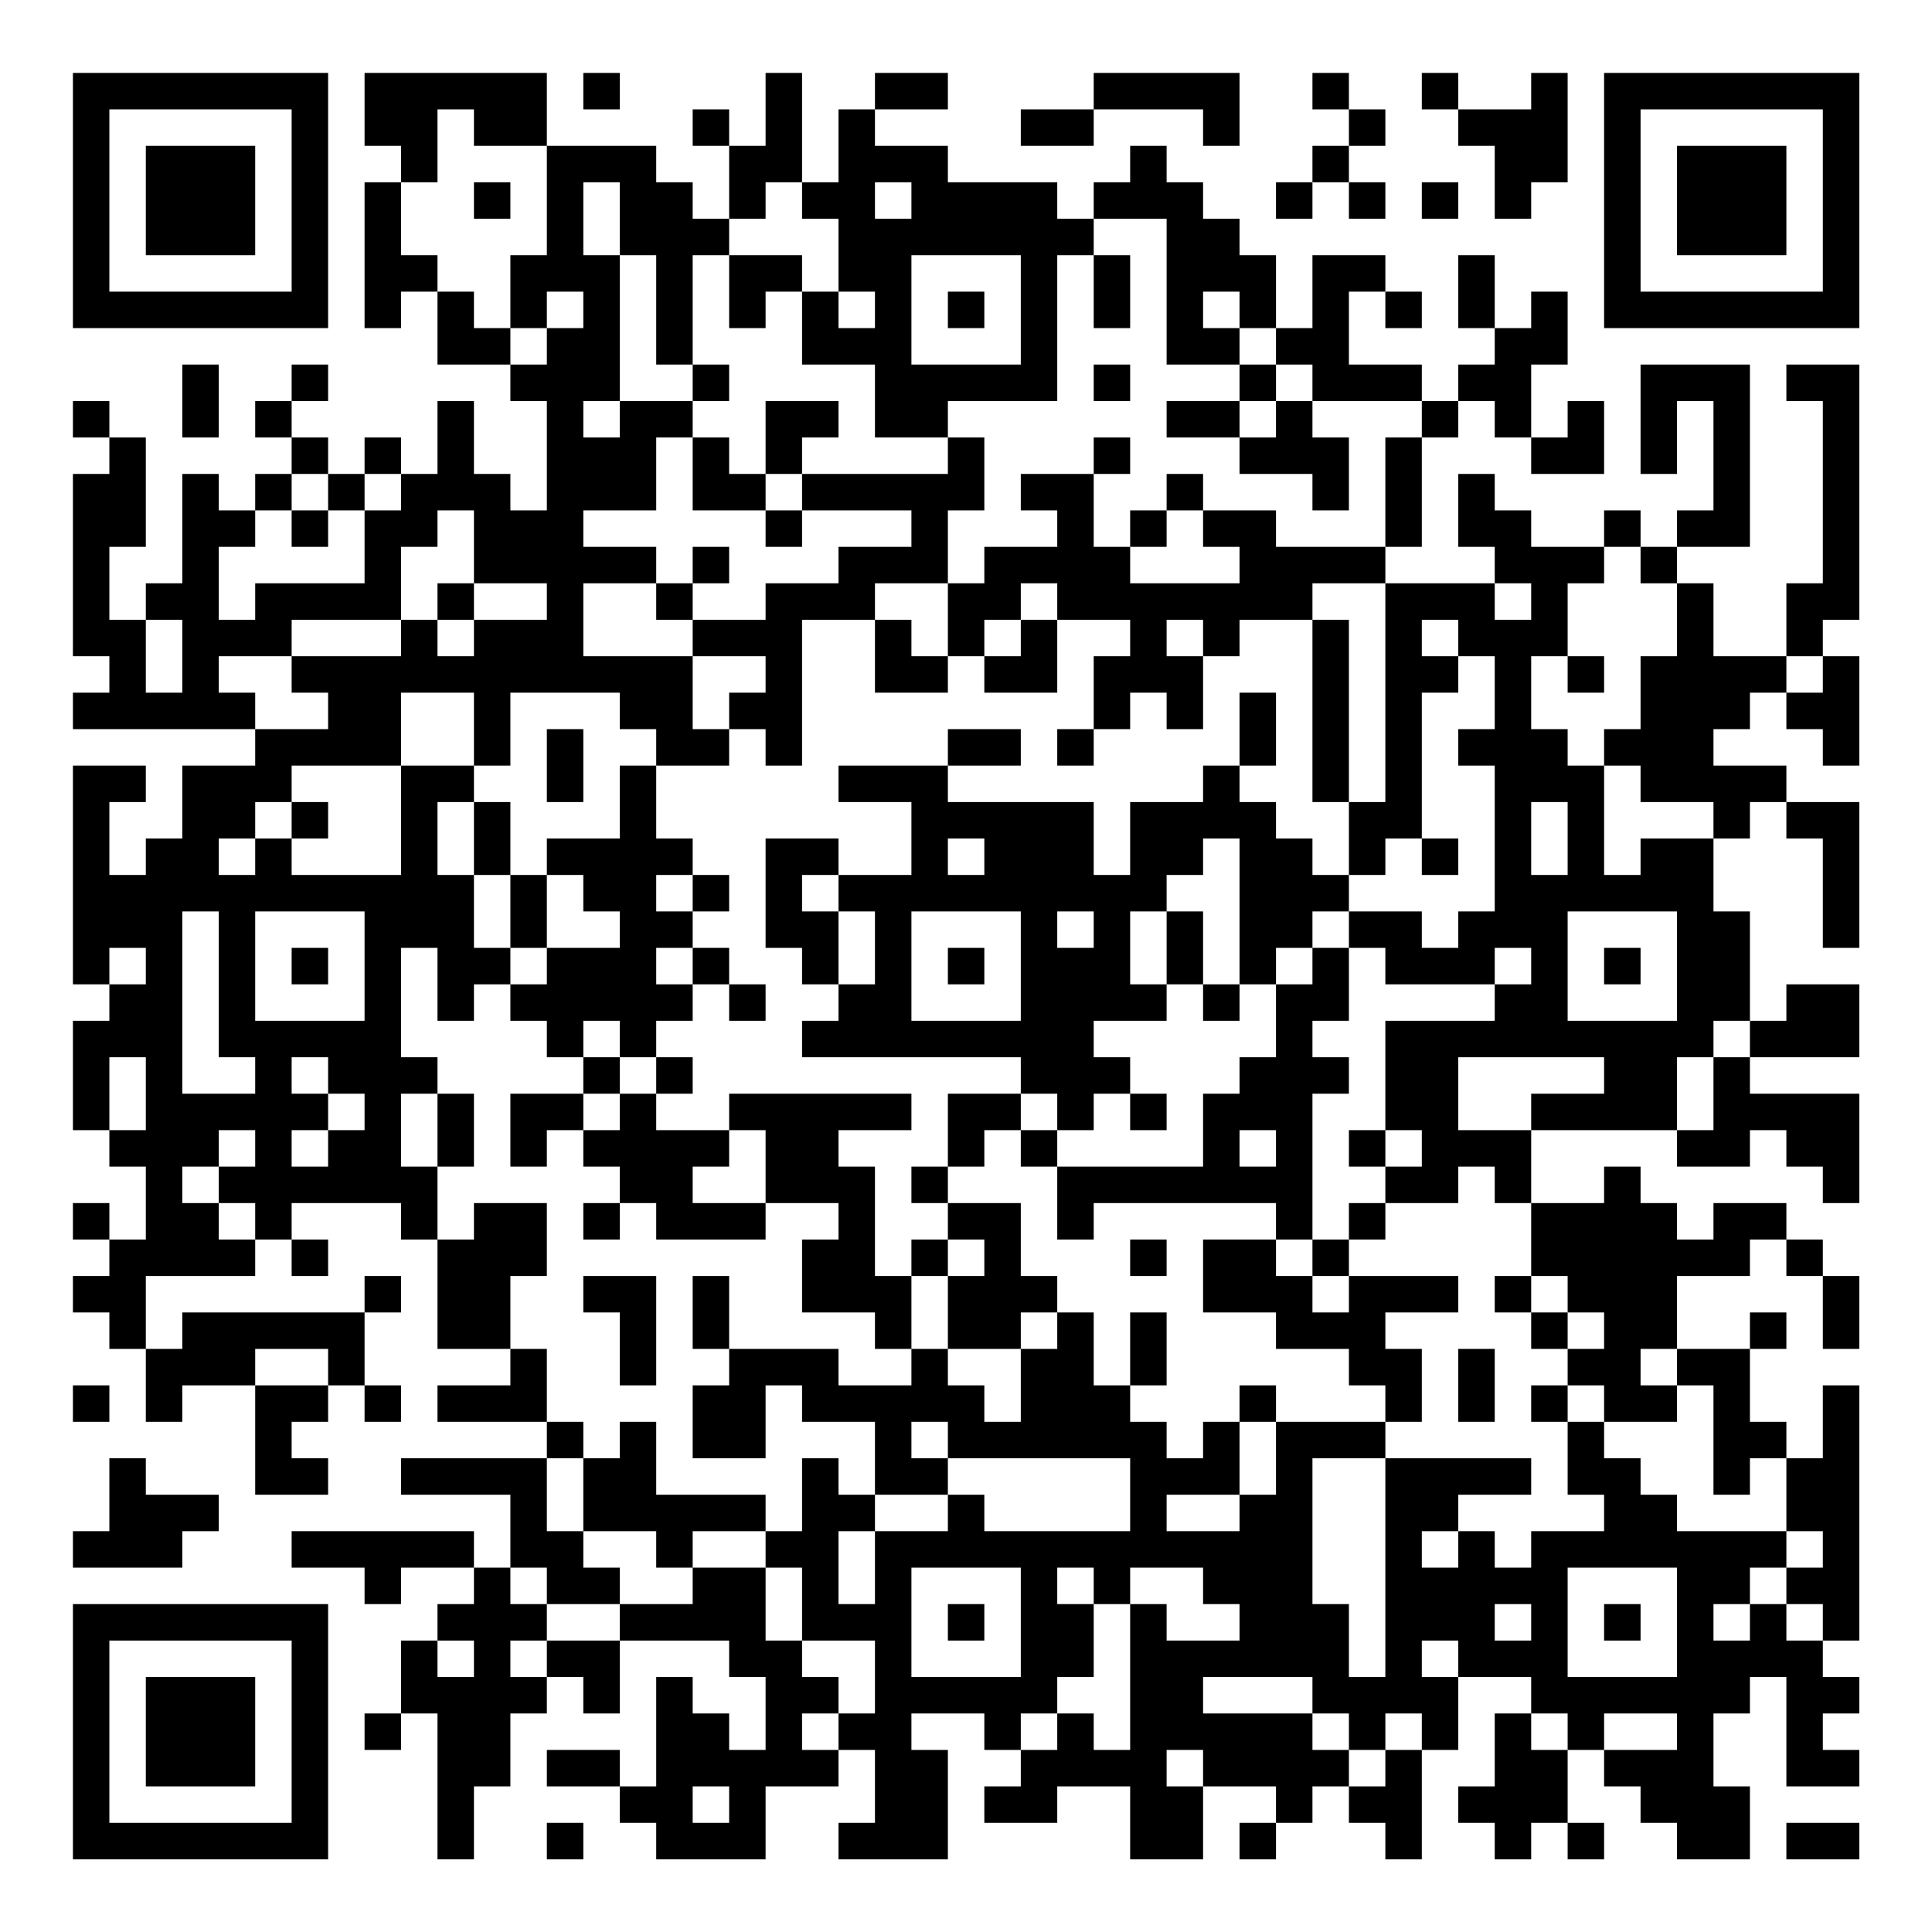 <?xml version="1.0" encoding="UTF-8"?>
<svg xmlns="http://www.w3.org/2000/svg" version="1.1" width="200" height="200" viewBox="0 0 200 200"><rect x="0" y="0" width="200" height="200" fill="#ffffff"/><g transform="scale(3.774)"><g transform="translate(2,2)"><path fill-rule="evenodd" d="M8 0L8 2L9 2L9 3L8 3L8 7L9 7L9 6L10 6L10 8L12 8L12 9L13 9L13 12L12 12L12 11L11 11L11 9L10 9L10 11L9 11L9 10L8 10L8 11L7 11L7 10L6 10L6 9L7 9L7 8L6 8L6 9L5 9L5 10L6 10L6 11L5 11L5 12L4 12L4 11L3 11L3 14L2 14L2 15L1 15L1 13L2 13L2 10L1 10L1 9L0 9L0 10L1 10L1 11L0 11L0 16L1 16L1 17L0 17L0 18L5 18L5 19L3 19L3 21L2 21L2 22L1 22L1 20L2 20L2 19L0 19L0 25L1 25L1 26L0 26L0 29L1 29L1 30L2 30L2 32L1 32L1 31L0 31L0 32L1 32L1 33L0 33L0 34L1 34L1 35L2 35L2 37L3 37L3 36L5 36L5 39L7 39L7 38L6 38L6 37L7 37L7 36L8 36L8 37L9 37L9 36L8 36L8 34L9 34L9 33L8 33L8 34L3 34L3 35L2 35L2 33L5 33L5 32L6 32L6 33L7 33L7 32L6 32L6 31L9 31L9 32L10 32L10 35L12 35L12 36L10 36L10 37L13 37L13 38L9 38L9 39L12 39L12 41L11 41L11 40L6 40L6 41L8 41L8 42L9 42L9 41L11 41L11 42L10 42L10 43L9 43L9 45L8 45L8 46L9 46L9 45L10 45L10 49L11 49L11 47L12 47L12 45L13 45L13 44L14 44L14 45L15 45L15 43L18 43L18 44L19 44L19 46L18 46L18 45L17 45L17 44L16 44L16 47L15 47L15 46L13 46L13 47L15 47L15 48L16 48L16 49L19 49L19 47L21 47L21 46L22 46L22 48L21 48L21 49L24 49L24 46L23 46L23 45L25 45L25 46L26 46L26 47L25 47L25 48L27 48L27 47L29 47L29 49L31 49L31 47L33 47L33 48L32 48L32 49L33 49L33 48L34 48L34 47L35 47L35 48L36 48L36 49L37 49L37 46L38 46L38 44L40 44L40 45L39 45L39 47L38 47L38 48L39 48L39 49L40 49L40 48L41 48L41 49L42 49L42 48L41 48L41 46L42 46L42 47L43 47L43 48L44 48L44 49L46 49L46 47L45 47L45 45L46 45L46 44L47 44L47 47L49 47L49 46L48 46L48 45L49 45L49 44L48 44L48 43L49 43L49 36L48 36L48 38L47 38L47 37L46 37L46 35L47 35L47 34L46 34L46 35L44 35L44 33L46 33L46 32L47 32L47 33L48 33L48 35L49 35L49 33L48 33L48 32L47 32L47 31L45 31L45 32L44 32L44 31L43 31L43 30L42 30L42 31L40 31L40 29L44 29L44 30L46 30L46 29L47 29L47 30L48 30L48 31L49 31L49 28L46 28L46 27L49 27L49 25L47 25L47 26L46 26L46 23L45 23L45 21L46 21L46 20L47 20L47 21L48 21L48 24L49 24L49 20L47 20L47 19L45 19L45 18L46 18L46 17L47 17L47 18L48 18L48 19L49 19L49 16L48 16L48 15L49 15L49 8L47 8L47 9L48 9L48 14L47 14L47 16L45 16L45 14L44 14L44 13L46 13L46 8L43 8L43 11L44 11L44 9L45 9L45 12L44 12L44 13L43 13L43 12L42 12L42 13L40 13L40 12L39 12L39 11L38 11L38 13L39 13L39 14L36 14L36 13L37 13L37 10L38 10L38 9L39 9L39 10L40 10L40 11L42 11L42 9L41 9L41 10L40 10L40 8L41 8L41 6L40 6L40 7L39 7L39 5L38 5L38 7L39 7L39 8L38 8L38 9L37 9L37 8L35 8L35 6L36 6L36 7L37 7L37 6L36 6L36 5L34 5L34 7L33 7L33 5L32 5L32 4L31 4L31 3L30 3L30 2L29 2L29 3L28 3L28 4L27 4L27 3L24 3L24 2L22 2L22 1L24 1L24 0L22 0L22 1L21 1L21 3L20 3L20 0L19 0L19 2L18 2L18 1L17 1L17 2L18 2L18 4L17 4L17 3L16 3L16 2L13 2L13 0ZM14 0L14 1L15 1L15 0ZM28 0L28 1L26 1L26 2L28 2L28 1L31 1L31 2L32 2L32 0ZM34 0L34 1L35 1L35 2L34 2L34 3L33 3L33 4L34 4L34 3L35 3L35 4L36 4L36 3L35 3L35 2L36 2L36 1L35 1L35 0ZM37 0L37 1L38 1L38 2L39 2L39 4L40 4L40 3L41 3L41 0L40 0L40 1L38 1L38 0ZM10 1L10 3L9 3L9 5L10 5L10 6L11 6L11 7L12 7L12 8L13 8L13 7L14 7L14 6L13 6L13 7L12 7L12 5L13 5L13 2L11 2L11 1ZM11 3L11 4L12 4L12 3ZM14 3L14 5L15 5L15 9L14 9L14 10L15 10L15 9L17 9L17 10L16 10L16 12L14 12L14 13L16 13L16 14L14 14L14 16L17 16L17 18L18 18L18 19L16 19L16 18L15 18L15 17L12 17L12 19L11 19L11 17L9 17L9 19L6 19L6 20L5 20L5 21L4 21L4 22L5 22L5 21L6 21L6 22L9 22L9 19L11 19L11 20L10 20L10 22L11 22L11 24L12 24L12 25L11 25L11 26L10 26L10 24L9 24L9 27L10 27L10 28L9 28L9 30L10 30L10 32L11 32L11 31L13 31L13 33L12 33L12 35L13 35L13 37L14 37L14 38L13 38L13 40L14 40L14 41L15 41L15 42L13 42L13 41L12 41L12 42L13 42L13 43L12 43L12 44L13 44L13 43L15 43L15 42L17 42L17 41L19 41L19 43L20 43L20 44L21 44L21 45L20 45L20 46L21 46L21 45L22 45L22 43L20 43L20 41L19 41L19 40L20 40L20 38L21 38L21 39L22 39L22 40L21 40L21 42L22 42L22 40L24 40L24 39L25 39L25 40L29 40L29 38L24 38L24 37L23 37L23 38L24 38L24 39L22 39L22 37L20 37L20 36L19 36L19 38L17 38L17 36L18 36L18 35L21 35L21 36L23 36L23 35L24 35L24 36L25 36L25 37L26 37L26 35L27 35L27 34L28 34L28 36L29 36L29 37L30 37L30 38L31 38L31 37L32 37L32 39L30 39L30 40L32 40L32 39L33 39L33 37L36 37L36 38L34 38L34 42L35 42L35 44L36 44L36 38L40 38L40 39L38 39L38 40L37 40L37 41L38 41L38 40L39 40L39 41L40 41L40 40L42 40L42 39L41 39L41 37L42 37L42 38L43 38L43 39L44 39L44 40L47 40L47 41L46 41L46 42L45 42L45 43L46 43L46 42L47 42L47 43L48 43L48 42L47 42L47 41L48 41L48 40L47 40L47 38L46 38L46 39L45 39L45 36L44 36L44 35L43 35L43 36L44 36L44 37L42 37L42 36L41 36L41 35L42 35L42 34L41 34L41 33L40 33L40 31L39 31L39 30L38 30L38 31L36 31L36 30L37 30L37 29L36 29L36 26L39 26L39 25L40 25L40 24L39 24L39 25L36 25L36 24L35 24L35 23L37 23L37 24L38 24L38 23L39 23L39 19L38 19L38 18L39 18L39 16L38 16L38 15L37 15L37 16L38 16L38 17L37 17L37 21L36 21L36 22L35 22L35 20L36 20L36 14L34 14L34 15L32 15L32 16L31 16L31 15L30 15L30 16L31 16L31 18L30 18L30 17L29 17L29 18L28 18L28 16L29 16L29 15L27 15L27 14L26 14L26 15L25 15L25 16L24 16L24 14L25 14L25 13L27 13L27 12L26 12L26 11L28 11L28 13L29 13L29 14L32 14L32 13L31 13L31 12L33 12L33 13L36 13L36 10L37 10L37 9L34 9L34 8L33 8L33 7L32 7L32 6L31 6L31 7L32 7L32 8L30 8L30 4L28 4L28 5L27 5L27 9L24 9L24 10L22 10L22 8L20 8L20 6L21 6L21 7L22 7L22 6L21 6L21 4L20 4L20 3L19 3L19 4L18 4L18 5L17 5L17 8L16 8L16 5L15 5L15 3ZM22 3L22 4L23 4L23 3ZM37 3L37 4L38 4L38 3ZM18 5L18 7L19 7L19 6L20 6L20 5ZM23 5L23 8L26 8L26 5ZM28 5L28 7L29 7L29 5ZM24 6L24 7L25 7L25 6ZM3 8L3 10L4 10L4 8ZM17 8L17 9L18 9L18 8ZM28 8L28 9L29 9L29 8ZM32 8L32 9L30 9L30 10L32 10L32 11L34 11L34 12L35 12L35 10L34 10L34 9L33 9L33 8ZM19 9L19 11L18 11L18 10L17 10L17 12L19 12L19 13L20 13L20 12L23 12L23 13L21 13L21 14L19 14L19 15L17 15L17 14L18 14L18 13L17 13L17 14L16 14L16 15L17 15L17 16L19 16L19 17L18 17L18 18L19 18L19 19L20 19L20 15L22 15L22 17L24 17L24 16L23 16L23 15L22 15L22 14L24 14L24 12L25 12L25 10L24 10L24 11L20 11L20 10L21 10L21 9ZM32 9L32 10L33 10L33 9ZM28 10L28 11L29 11L29 10ZM6 11L6 12L5 12L5 13L4 13L4 15L5 15L5 14L8 14L8 12L9 12L9 11L8 11L8 12L7 12L7 11ZM19 11L19 12L20 12L20 11ZM30 11L30 12L29 12L29 13L30 13L30 12L31 12L31 11ZM6 12L6 13L7 13L7 12ZM10 12L10 13L9 13L9 15L6 15L6 16L4 16L4 17L5 17L5 18L7 18L7 17L6 17L6 16L9 16L9 15L10 15L10 16L11 16L11 15L13 15L13 14L11 14L11 12ZM42 13L42 14L41 14L41 16L40 16L40 18L41 18L41 19L42 19L42 22L43 22L43 21L45 21L45 20L43 20L43 19L42 19L42 18L43 18L43 16L44 16L44 14L43 14L43 13ZM10 14L10 15L11 15L11 14ZM39 14L39 15L40 15L40 14ZM2 15L2 17L3 17L3 15ZM26 15L26 16L25 16L25 17L27 17L27 15ZM34 15L34 20L35 20L35 15ZM41 16L41 17L42 17L42 16ZM47 16L47 17L48 17L48 16ZM32 17L32 19L31 19L31 20L29 20L29 22L28 22L28 20L24 20L24 19L26 19L26 18L24 18L24 19L21 19L21 20L23 20L23 22L21 22L21 21L19 21L19 24L20 24L20 25L21 25L21 26L20 26L20 27L26 27L26 28L24 28L24 30L23 30L23 31L24 31L24 32L23 32L23 33L22 33L22 30L21 30L21 29L23 29L23 28L18 28L18 29L16 29L16 28L17 28L17 27L16 27L16 26L17 26L17 25L18 25L18 26L19 26L19 25L18 25L18 24L17 24L17 23L18 23L18 22L17 22L17 21L16 21L16 19L15 19L15 21L13 21L13 22L12 22L12 20L11 20L11 22L12 22L12 24L13 24L13 25L12 25L12 26L13 26L13 27L14 27L14 28L12 28L12 30L13 30L13 29L14 29L14 30L15 30L15 31L14 31L14 32L15 32L15 31L16 31L16 32L19 32L19 31L21 31L21 32L20 32L20 34L22 34L22 35L23 35L23 33L24 33L24 35L26 35L26 34L27 34L27 33L26 33L26 31L24 31L24 30L25 30L25 29L26 29L26 30L27 30L27 32L28 32L28 31L33 31L33 32L31 32L31 34L33 34L33 35L35 35L35 36L36 36L36 37L37 37L37 35L36 35L36 34L38 34L38 33L35 33L35 32L36 32L36 31L35 31L35 32L34 32L34 28L35 28L35 27L34 27L34 26L35 26L35 24L34 24L34 23L35 23L35 22L34 22L34 21L33 21L33 20L32 20L32 19L33 19L33 17ZM13 18L13 20L14 20L14 18ZM27 18L27 19L28 19L28 18ZM6 20L6 21L7 21L7 20ZM40 20L40 22L41 22L41 20ZM24 21L24 22L25 22L25 21ZM31 21L31 22L30 22L30 23L29 23L29 25L30 25L30 26L28 26L28 27L29 27L29 28L28 28L28 29L27 29L27 28L26 28L26 29L27 29L27 30L31 30L31 28L32 28L32 27L33 27L33 25L34 25L34 24L33 24L33 25L32 25L32 21ZM37 21L37 22L38 22L38 21ZM13 22L13 24L15 24L15 23L14 23L14 22ZM16 22L16 23L17 23L17 22ZM20 22L20 23L21 23L21 25L22 25L22 23L21 23L21 22ZM3 23L3 28L5 28L5 27L4 27L4 23ZM5 23L5 26L8 26L8 23ZM23 23L23 26L26 26L26 23ZM27 23L27 24L28 24L28 23ZM30 23L30 25L31 25L31 26L32 26L32 25L31 25L31 23ZM41 23L41 26L44 26L44 23ZM1 24L1 25L2 25L2 24ZM6 24L6 25L7 25L7 24ZM16 24L16 25L17 25L17 24ZM24 24L24 25L25 25L25 24ZM42 24L42 25L43 25L43 24ZM14 26L14 27L15 27L15 28L14 28L14 29L15 29L15 28L16 28L16 27L15 27L15 26ZM45 26L45 27L44 27L44 29L45 29L45 27L46 27L46 26ZM1 27L1 29L2 29L2 27ZM6 27L6 28L7 28L7 29L6 29L6 30L7 30L7 29L8 29L8 28L7 28L7 27ZM38 27L38 29L40 29L40 28L42 28L42 27ZM10 28L10 30L11 30L11 28ZM29 28L29 29L30 29L30 28ZM4 29L4 30L3 30L3 31L4 31L4 32L5 32L5 31L4 31L4 30L5 30L5 29ZM18 29L18 30L17 30L17 31L19 31L19 29ZM32 29L32 30L33 30L33 29ZM35 29L35 30L36 30L36 29ZM24 32L24 33L25 33L25 32ZM29 32L29 33L30 33L30 32ZM33 32L33 33L34 33L34 34L35 34L35 33L34 33L34 32ZM14 33L14 34L15 34L15 36L16 36L16 33ZM17 33L17 35L18 35L18 33ZM39 33L39 34L40 34L40 35L41 35L41 34L40 34L40 33ZM29 34L29 36L30 36L30 34ZM5 35L5 36L7 36L7 35ZM38 35L38 37L39 37L39 35ZM0 36L0 37L1 37L1 36ZM32 36L32 37L33 37L33 36ZM40 36L40 37L41 37L41 36ZM15 37L15 38L14 38L14 40L16 40L16 41L17 41L17 40L19 40L19 39L16 39L16 37ZM1 38L1 40L0 40L0 41L3 41L3 40L4 40L4 39L2 39L2 38ZM23 41L23 44L26 44L26 41ZM27 41L27 42L28 42L28 44L27 44L27 45L26 45L26 46L27 46L27 45L28 45L28 46L29 46L29 42L30 42L30 43L32 43L32 42L31 42L31 41L29 41L29 42L28 42L28 41ZM41 41L41 44L44 44L44 41ZM24 42L24 43L25 43L25 42ZM39 42L39 43L40 43L40 42ZM42 42L42 43L43 43L43 42ZM10 43L10 44L11 44L11 43ZM37 43L37 44L38 44L38 43ZM31 44L31 45L34 45L34 46L35 46L35 47L36 47L36 46L37 46L37 45L36 45L36 46L35 46L35 45L34 45L34 44ZM40 45L40 46L41 46L41 45ZM42 45L42 46L44 46L44 45ZM30 46L30 47L31 47L31 46ZM17 47L17 48L18 48L18 47ZM13 48L13 49L14 49L14 48ZM47 48L47 49L49 49L49 48ZM0 0L0 7L7 7L7 0ZM1 1L1 6L6 6L6 1ZM2 2L2 5L5 5L5 2ZM42 0L42 7L49 7L49 0ZM43 1L43 6L48 6L48 1ZM44 2L44 5L47 5L47 2ZM0 42L0 49L7 49L7 42ZM1 43L1 48L6 48L6 43ZM2 44L2 47L5 47L5 44Z" fill="#000000"/></g></g></svg>
